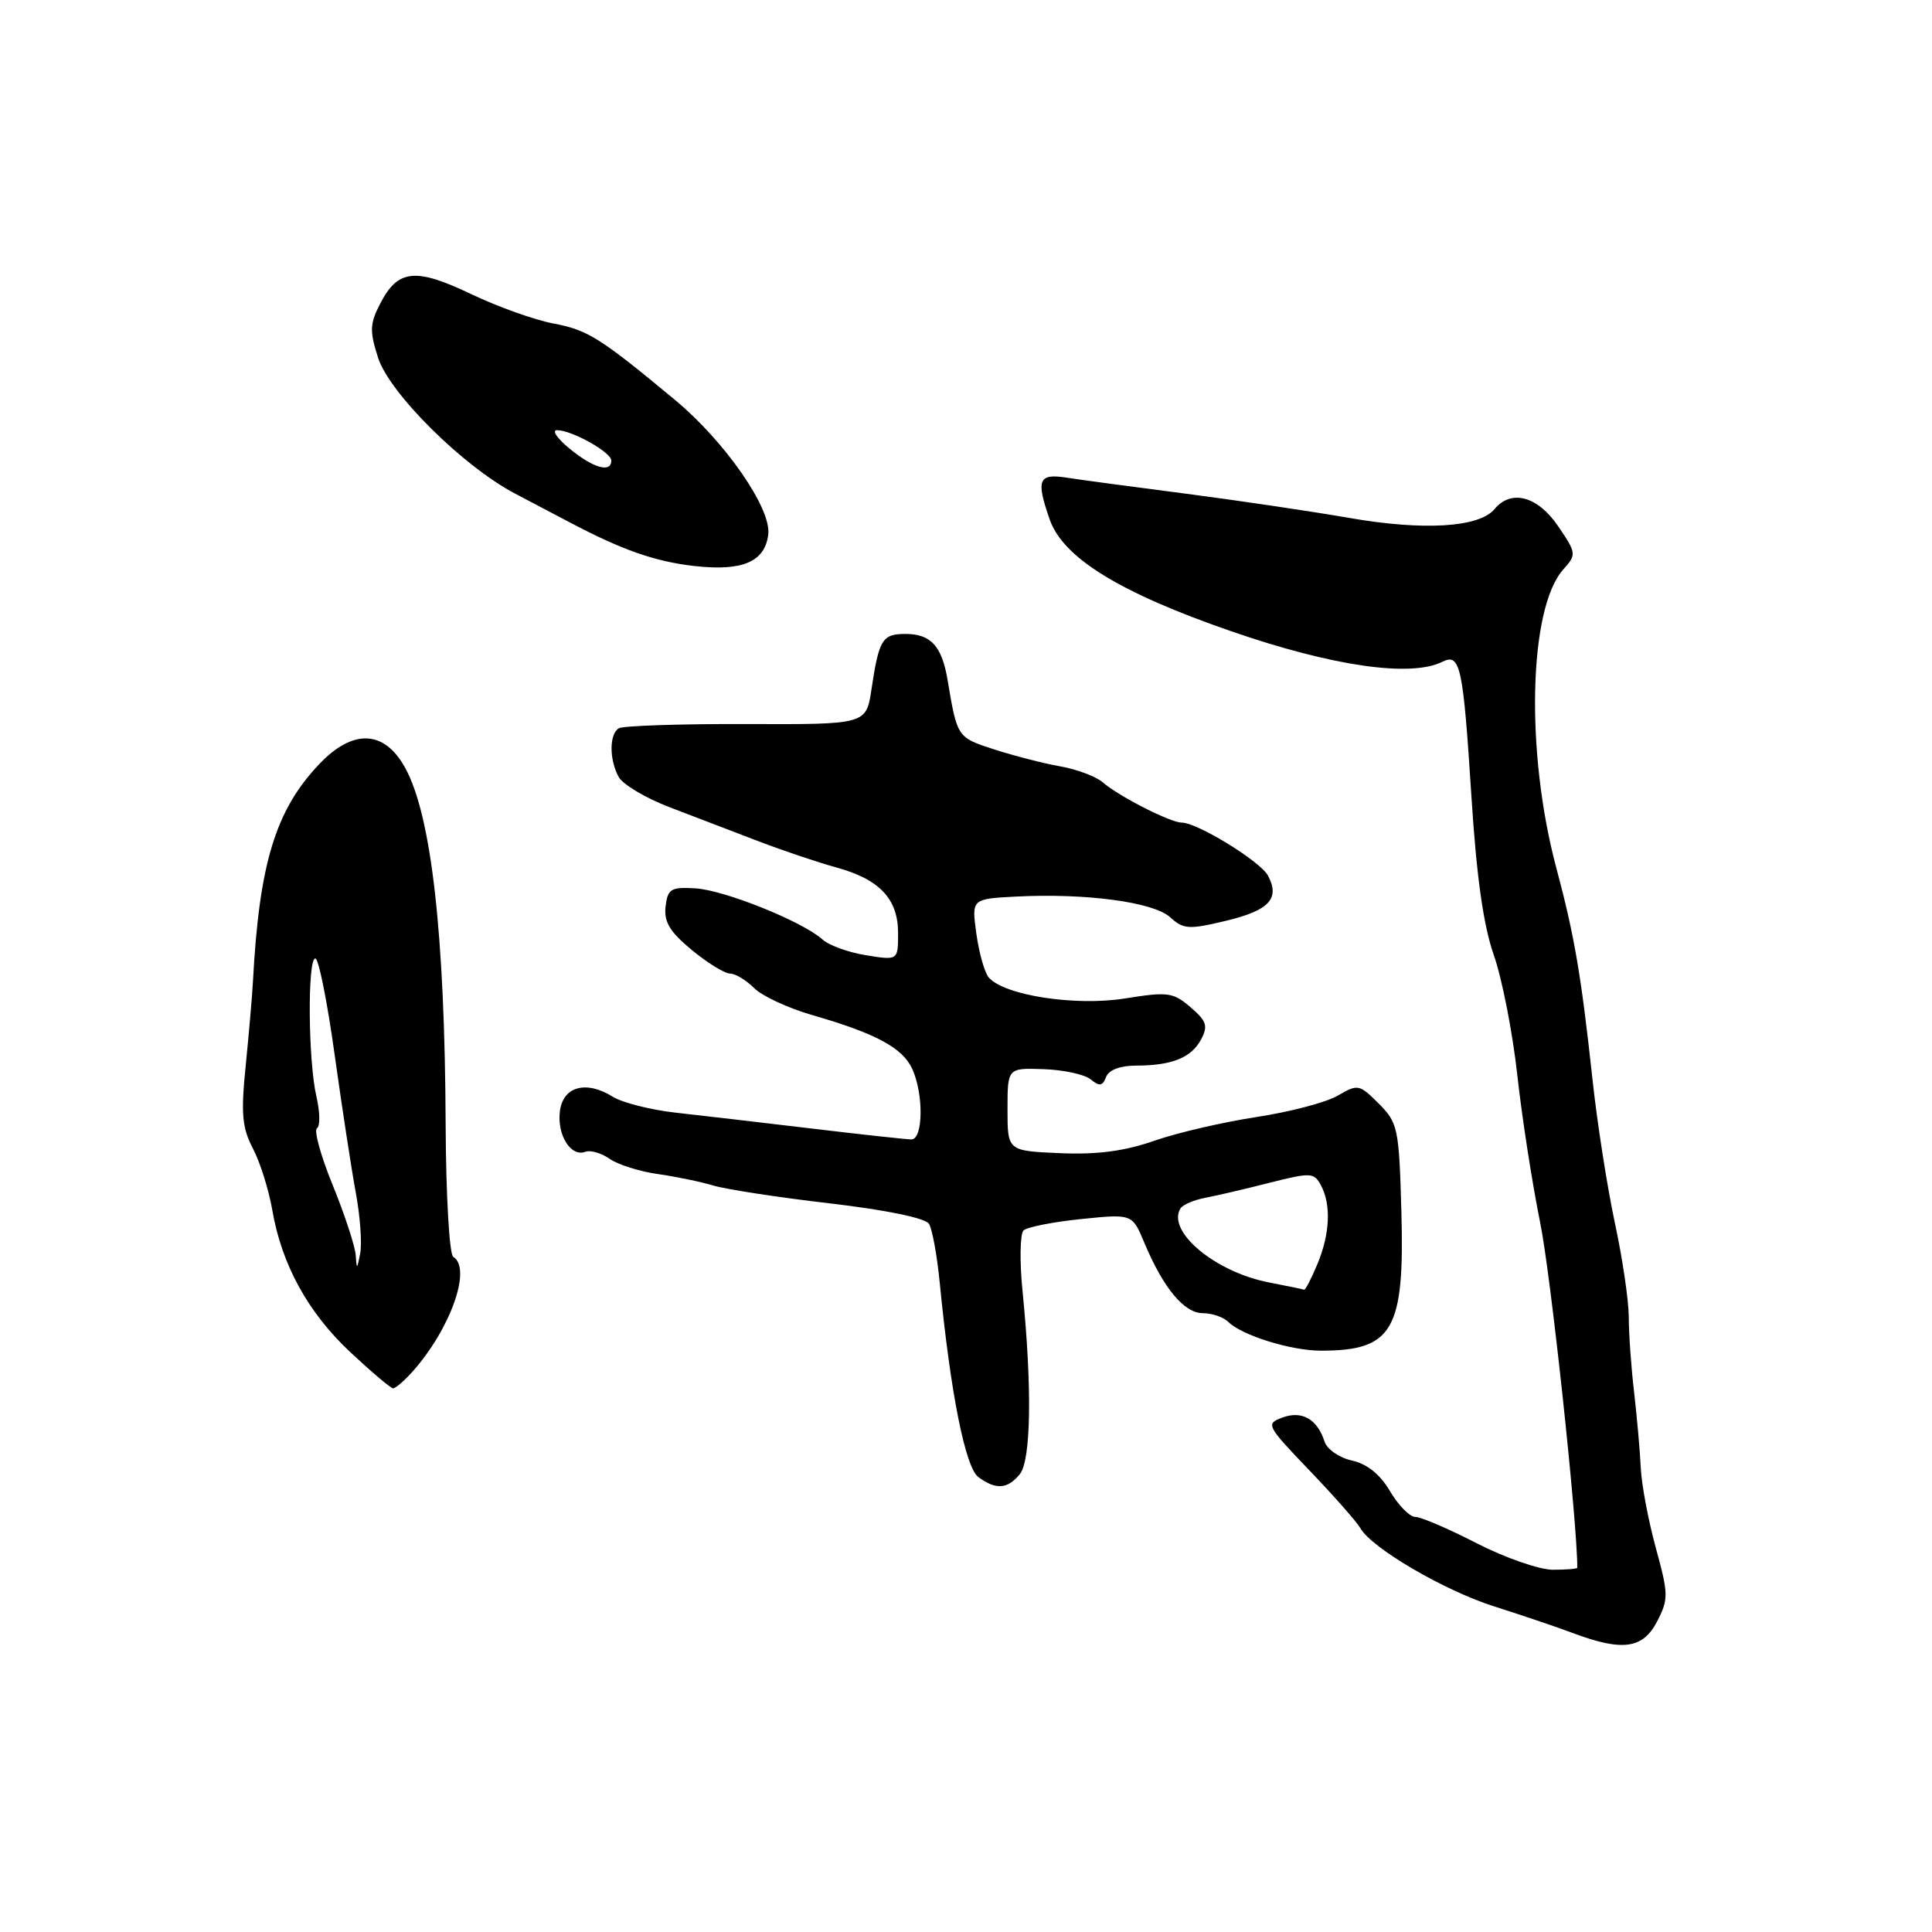 <?xml version="1.0" encoding="UTF-8" standalone="no"?>
<!DOCTYPE svg PUBLIC "-//W3C//DTD SVG 1.1//EN" "http://www.w3.org/Graphics/SVG/1.1/DTD/svg11.dtd" >
<svg xmlns="http://www.w3.org/2000/svg" xmlns:xlink="http://www.w3.org/1999/xlink" version="1.1" viewBox="0 0 256 256">
 <g >
 <path fill="currentColor"
d=" M 219.58 214.84 C 221.10 211.90 221.09 211.24 219.40 205.09 C 218.41 201.47 217.51 196.70 217.41 194.50 C 217.31 192.30 216.91 187.80 216.53 184.50 C 216.14 181.20 215.82 176.70 215.82 174.50 C 215.81 172.30 214.98 166.68 213.97 162.00 C 212.97 157.32 211.63 148.78 211.01 143.00 C 209.51 129.19 208.63 124.02 206.22 115.00 C 202.11 99.64 202.56 80.58 207.14 75.46 C 208.91 73.47 208.90 73.31 206.45 69.71 C 203.75 65.74 200.24 64.80 198.04 67.45 C 196.01 69.90 188.64 70.35 178.74 68.62 C 173.66 67.74 163.88 66.29 157.00 65.40 C 150.12 64.51 143.04 63.56 141.25 63.28 C 137.60 62.72 137.26 63.59 139.09 68.83 C 140.87 73.92 148.35 78.53 163.16 83.65 C 176.53 88.28 186.93 89.78 191.12 87.69 C 193.50 86.51 193.87 88.25 194.97 105.52 C 195.65 116.20 196.56 122.63 197.94 126.56 C 199.03 129.67 200.42 136.78 201.04 142.36 C 201.65 147.94 203.02 156.78 204.08 162.00 C 205.48 168.84 209.00 201.60 209.00 207.73 C 209.00 207.88 207.54 208.00 205.75 208.00 C 203.96 207.99 199.44 206.42 195.69 204.50 C 191.94 202.57 188.28 201.00 187.54 201.00 C 186.80 201.00 185.29 199.47 184.19 197.60 C 182.87 195.36 181.15 193.97 179.14 193.53 C 177.46 193.16 175.83 192.03 175.51 191.02 C 174.56 188.05 172.52 186.87 169.93 187.83 C 167.68 188.66 167.80 188.88 173.52 194.85 C 176.77 198.24 179.79 201.67 180.24 202.47 C 181.73 205.12 191.38 210.77 198.00 212.86 C 201.57 214.00 206.30 215.59 208.50 216.42 C 215.02 218.85 217.70 218.47 219.58 214.84 Z  M 135.12 195.35 C 136.62 193.54 136.77 183.92 135.50 171.17 C 135.09 167.13 135.16 163.47 135.63 163.03 C 136.11 162.59 139.55 161.91 143.27 161.53 C 150.03 160.84 150.03 160.84 151.63 164.67 C 154.13 170.65 156.90 174.00 159.37 174.00 C 160.60 174.00 162.13 174.53 162.77 175.17 C 164.54 176.94 171.07 178.97 175.00 178.97 C 184.57 178.98 186.13 176.29 185.69 160.54 C 185.38 149.47 185.23 148.78 182.69 146.23 C 180.11 143.66 179.92 143.62 177.26 145.18 C 175.74 146.07 170.90 147.34 166.50 148.01 C 162.10 148.68 156.00 150.09 152.94 151.16 C 148.99 152.54 145.37 153.01 140.44 152.80 C 133.50 152.50 133.50 152.50 133.50 147.00 C 133.50 141.50 133.50 141.50 138.30 141.67 C 140.93 141.76 143.74 142.37 144.53 143.03 C 145.68 143.98 146.10 143.91 146.56 142.71 C 146.91 141.78 148.42 141.20 150.47 141.20 C 155.25 141.20 157.84 140.17 159.14 137.75 C 160.10 135.95 159.89 135.30 157.76 133.47 C 155.45 131.48 154.74 131.39 149.07 132.30 C 142.49 133.36 132.97 131.88 130.99 129.49 C 130.45 128.83 129.72 126.23 129.37 123.70 C 128.74 119.11 128.74 119.11 134.62 118.80 C 143.87 118.33 152.81 119.52 155.04 121.53 C 156.82 123.15 157.52 123.19 162.45 122.01 C 168.18 120.64 169.64 119.06 168.01 116.02 C 167.00 114.13 158.65 109.00 156.59 109.00 C 155.09 109.00 148.24 105.51 146.13 103.67 C 145.23 102.89 142.70 101.94 140.50 101.55 C 138.30 101.16 134.36 100.15 131.74 99.30 C 126.83 97.71 126.84 97.74 125.56 90.10 C 124.80 85.60 123.34 84.00 119.98 84.00 C 116.90 84.00 116.47 84.71 115.47 91.37 C 114.77 96.00 114.77 96.00 98.88 95.94 C 90.14 95.91 82.54 96.17 81.99 96.50 C 80.73 97.29 80.71 100.60 81.97 102.94 C 82.50 103.93 85.53 105.74 88.72 106.96 C 91.90 108.18 97.20 110.21 100.50 111.47 C 103.80 112.73 108.44 114.29 110.81 114.94 C 116.55 116.51 119.00 119.11 119.00 123.63 C 119.00 127.26 119.00 127.26 114.78 126.58 C 112.45 126.21 109.85 125.27 108.99 124.49 C 106.36 122.11 95.95 117.92 92.12 117.71 C 88.89 117.52 88.47 117.78 88.19 120.13 C 87.96 122.16 88.76 123.48 91.67 125.88 C 93.75 127.60 96.03 129.00 96.73 129.00 C 97.43 129.00 98.87 129.87 99.93 130.93 C 100.98 131.98 104.47 133.60 107.68 134.52 C 116.05 136.93 119.61 138.85 120.88 141.64 C 122.41 145.00 122.33 151.01 120.75 150.98 C 120.06 150.97 114.10 150.32 107.50 149.53 C 100.90 148.74 92.80 147.80 89.50 147.43 C 86.20 147.06 82.46 146.11 81.19 145.32 C 77.64 143.10 74.56 143.97 74.18 147.31 C 73.82 150.44 75.66 153.34 77.55 152.62 C 78.22 152.36 79.67 152.78 80.76 153.54 C 81.85 154.31 84.72 155.22 87.12 155.56 C 89.53 155.90 92.86 156.59 94.52 157.09 C 96.19 157.59 103.12 158.66 109.93 159.45 C 117.45 160.33 122.63 161.40 123.10 162.17 C 123.53 162.87 124.17 166.38 124.52 169.97 C 125.95 184.60 127.91 194.46 129.65 195.73 C 131.98 197.43 133.48 197.33 135.12 195.35 Z  M 54.66 181.75 C 59.69 176.10 62.55 168.07 60.06 166.54 C 59.54 166.22 59.09 158.36 59.05 148.95 C 58.94 123.78 57.16 108.05 53.69 101.75 C 50.93 96.72 46.78 96.54 42.30 101.25 C 36.51 107.35 34.35 114.41 33.52 130.00 C 33.42 131.93 32.98 136.95 32.56 141.18 C 31.91 147.56 32.07 149.41 33.51 152.18 C 34.47 154.00 35.62 157.68 36.08 160.34 C 37.32 167.57 40.82 173.95 46.46 179.21 C 49.23 181.80 51.76 183.94 52.08 183.96 C 52.39 183.98 53.55 182.99 54.66 181.75 Z  M 101.80 70.81 C 102.22 67.37 96.07 58.50 89.45 53.00 C 79.53 44.76 77.87 43.72 73.35 42.87 C 70.88 42.41 65.95 40.65 62.41 38.96 C 55.03 35.44 52.73 35.68 50.38 40.23 C 49.00 42.89 48.96 43.88 50.10 47.41 C 51.61 52.11 61.36 61.79 68.24 65.40 C 70.58 66.63 73.85 68.35 75.50 69.22 C 82.43 72.88 86.81 74.41 92.00 75.00 C 98.39 75.72 101.36 74.45 101.80 70.81 Z  M 168.10 169.92 C 160.96 168.52 154.56 163.14 156.42 160.12 C 156.73 159.63 158.22 158.99 159.74 158.71 C 161.26 158.42 165.10 157.52 168.28 156.71 C 173.69 155.34 174.12 155.36 175.03 157.06 C 176.41 159.63 176.23 163.51 174.55 167.53 C 173.75 169.44 172.97 170.95 172.80 170.89 C 172.64 170.83 170.52 170.39 168.10 169.92 Z  M 47.14 166.35 C 47.06 165.17 45.70 161.01 44.11 157.10 C 42.51 153.19 41.57 149.77 42.00 149.50 C 42.44 149.23 42.40 147.32 41.92 145.26 C 40.83 140.56 40.73 127.00 41.78 127.00 C 42.22 127.00 43.37 132.74 44.34 139.75 C 45.32 146.76 46.58 155.00 47.15 158.07 C 47.72 161.13 47.98 164.73 47.73 166.07 C 47.32 168.22 47.26 168.25 47.14 166.35 Z  M 75.50 59.47 C 73.85 58.12 73.08 57.01 73.80 57.00 C 75.77 57.00 81.00 59.92 81.00 61.03 C 81.00 62.70 78.62 62.03 75.50 59.47 Z "/>
</g>
</svg>